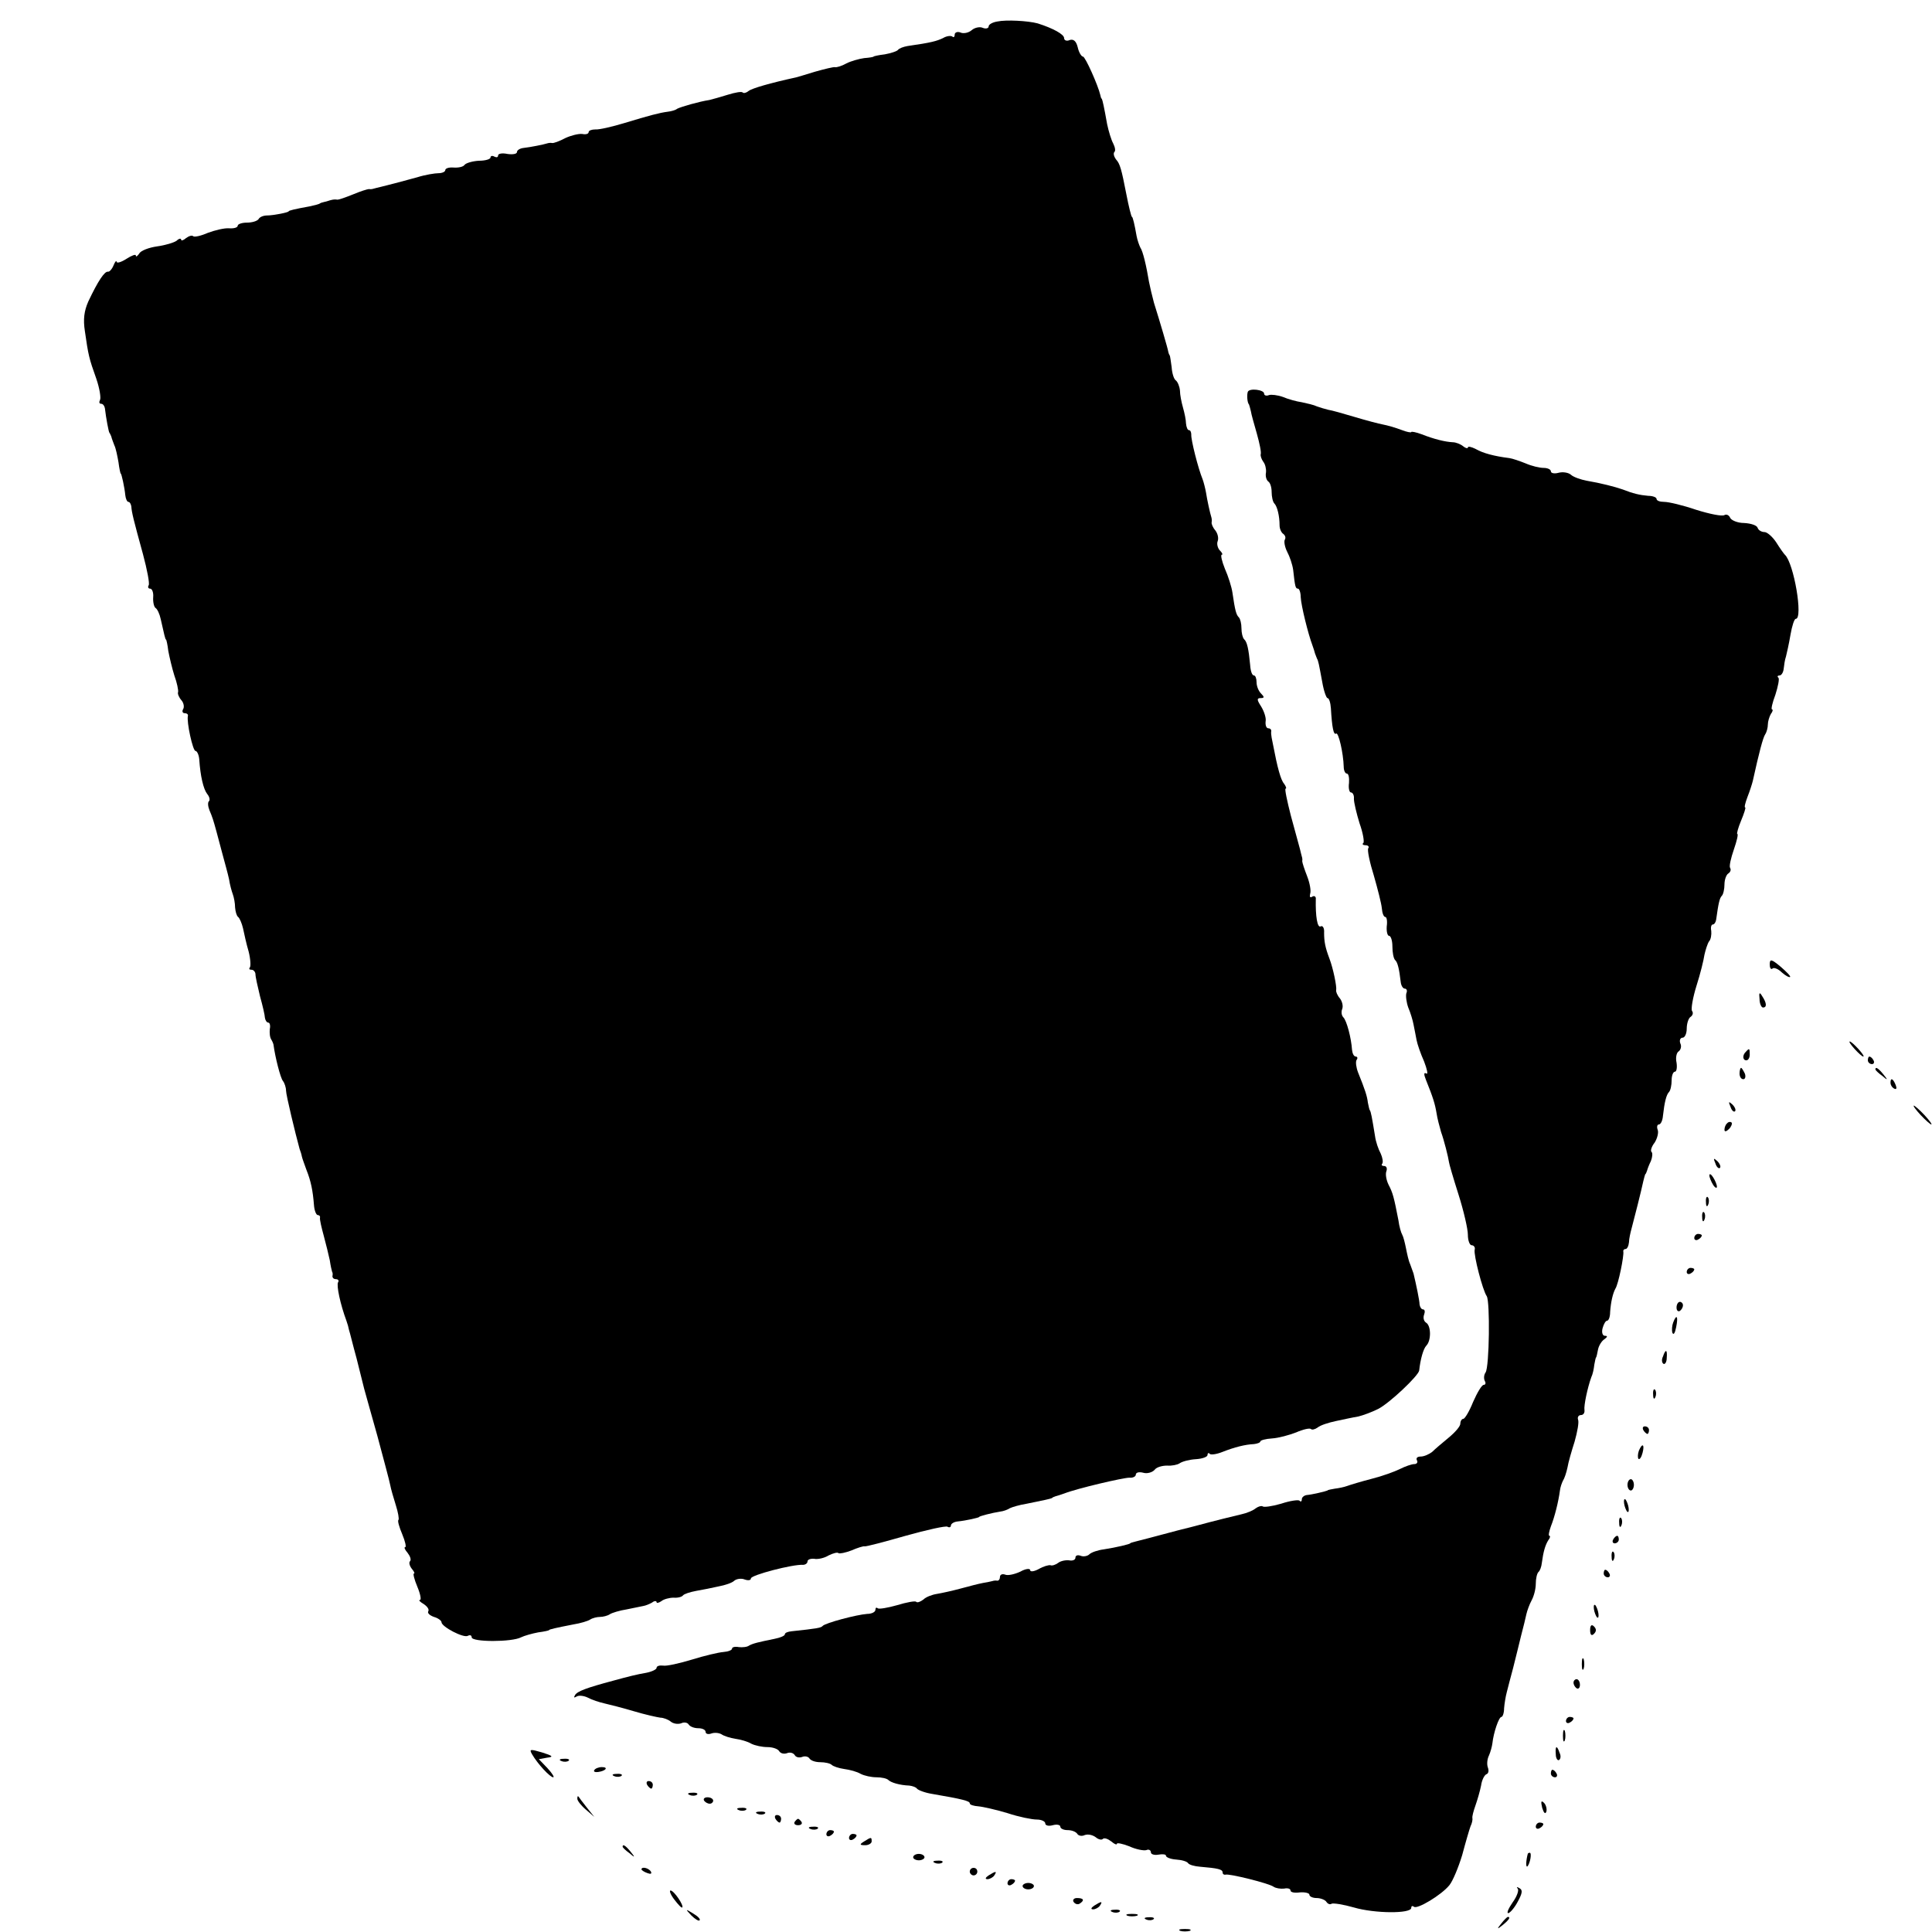 <?xml version="1.0" standalone="no"?>
<!DOCTYPE svg PUBLIC "-//W3C//DTD SVG 20010904//EN"
 "http://www.w3.org/TR/2001/REC-SVG-20010904/DTD/svg10.dtd">
<svg version="1.0" xmlns="http://www.w3.org/2000/svg"
 width="512pt" height="512pt" viewBox="0 0 512 512"
 preserveAspectRatio="xMidYMid meet">
<g transform="translate(0,512) scale(0.1,-0.1)"
fill="#000000" stroke="none">
<path d="M2643 5063 c-13 -2 -23 -8 -23 -13 0 -5 -7 -7 -15 -4 -8 4 -22 1 -30
-6 -8 -7 -22 -10 -30 -6 -8 3 -15 0 -15 -6 0 -6 -3 -8 -6 -5 -4 3 -15 2 -25
-4 -17 -8 -31 -12 -94 -21 -11 -2 -22 -6 -25 -10 -3 -4 -19 -9 -35 -12 -17 -2
-30 -5 -30 -6 0 -1 -11 -3 -25 -4 -14 -2 -35 -8 -47 -14 -12 -7 -26 -11 -30
-10 -4 1 -28 -5 -53 -12 -25 -8 -47 -14 -50 -15 -69 -15 -117 -29 -126 -36 -6
-5 -13 -7 -16 -4 -2 3 -20 0 -39 -6 -19 -6 -41 -12 -49 -14 -27 -4 -75 -18
-85 -23 -5 -4 -16 -7 -25 -8 -23 -3 -49 -10 -115 -30 -33 -10 -68 -18 -77 -17
-10 0 -18 -3 -18 -7 0 -5 -8 -7 -17 -5 -10 1 -30 -4 -45 -11 -15 -8 -31 -14
-35 -13 -4 1 -10 0 -13 -1 -9 -3 -44 -10 -62 -12 -10 -1 -18 -6 -18 -11 0 -5
-11 -7 -25 -5 -14 3 -25 1 -25 -4 0 -5 -4 -6 -10 -3 -5 3 -10 2 -10 -2 0 -5
-14 -9 -31 -9 -17 -1 -34 -6 -38 -11 -3 -5 -16 -8 -29 -7 -12 1 -22 -2 -22 -7
0 -4 -8 -8 -18 -8 -9 0 -35 -4 -57 -11 -47 -13 -75 -20 -95 -25 -8 -2 -17 -4
-20 -5 -3 -1 -8 -2 -12 -1 -4 0 -23 -6 -42 -14 -20 -8 -39 -15 -43 -14 -5 1
-11 0 -15 -1 -5 -1 -12 -4 -18 -5 -5 -1 -11 -3 -12 -4 -2 -2 -14 -5 -28 -8
-39 -7 -55 -11 -55 -13 0 -3 -41 -11 -57 -11 -10 0 -20 -4 -23 -10 -4 -5 -17
-9 -31 -9 -13 0 -24 -4 -24 -8 0 -5 -10 -8 -23 -7 -12 1 -37 -5 -56 -12 -18
-8 -36 -12 -39 -9 -3 3 -11 1 -19 -5 -7 -6 -13 -8 -13 -4 0 4 -6 3 -12 -3 -7
-5 -30 -12 -52 -15 -21 -3 -43 -11 -47 -19 -5 -7 -9 -10 -9 -5 0 4 -11 0 -25
-9 -14 -9 -25 -12 -26 -8 0 5 -4 1 -8 -9 -4 -10 -11 -18 -15 -17 -9 1 -26 -24
-52 -79 -11 -25 -14 -47 -9 -79 9 -63 11 -72 30 -125 9 -26 13 -52 10 -57 -3
-6 -2 -10 3 -10 5 0 9 -6 10 -12 3 -26 10 -63 12 -65 2 -2 3 -6 5 -10 1 -5 5
-15 8 -23 4 -8 8 -28 11 -45 2 -16 5 -30 6 -30 2 0 10 -36 12 -57 1 -10 5 -18
8 -18 4 0 7 -6 8 -12 1 -16 6 -36 31 -127 11 -41 18 -78 15 -82 -3 -5 -1 -9 4
-9 5 0 9 -10 8 -22 -1 -13 2 -26 6 -29 5 -3 11 -16 14 -30 9 -40 12 -54 14
-54 1 0 4 -13 6 -30 3 -16 10 -46 16 -65 7 -19 11 -39 10 -44 -2 -4 2 -14 9
-22 6 -7 8 -18 4 -24 -3 -5 -1 -10 4 -10 6 0 10 -3 9 -7 -4 -16 13 -93 20 -93
4 0 9 -10 10 -22 3 -45 11 -79 21 -92 6 -7 8 -16 5 -19 -4 -3 -3 -14 1 -24 8
-19 10 -25 19 -58 3 -11 10 -38 16 -60 6 -22 14 -51 17 -65 2 -14 7 -32 10
-40 3 -8 6 -24 6 -35 1 -11 4 -22 8 -25 4 -3 10 -17 13 -30 3 -14 9 -42 15
-62 5 -20 6 -39 3 -42 -3 -4 -1 -6 5 -6 5 0 10 -6 10 -12 0 -7 6 -33 12 -58 7
-25 13 -51 13 -57 1 -7 5 -13 9 -13 4 0 6 -8 4 -17 -1 -10 0 -22 4 -28 3 -5 6
-12 6 -15 4 -30 18 -87 25 -95 4 -5 8 -17 8 -25 0 -12 25 -115 36 -155 2 -5 5
-14 6 -20 1 -5 7 -21 12 -35 12 -30 17 -55 20 -93 1 -15 6 -27 10 -27 4 0 7
-3 6 -7 -1 -5 4 -26 10 -48 6 -22 13 -51 16 -65 2 -14 5 -27 6 -30 2 -3 2 -8
1 -12 0 -5 4 -8 10 -8 5 0 8 -4 5 -8 -5 -8 6 -59 22 -102 3 -8 6 -19 7 -25 2
-5 10 -39 20 -75 9 -36 18 -72 20 -80 2 -8 18 -64 35 -125 16 -60 32 -119 34
-130 2 -11 9 -35 15 -54 6 -19 9 -36 7 -39 -3 -2 2 -19 10 -38 8 -19 11 -34 8
-34 -4 0 -1 -7 6 -15 7 -9 10 -18 7 -22 -4 -3 -2 -12 4 -20 6 -7 9 -13 6 -13
-3 0 1 -16 9 -35 8 -19 11 -35 7 -35 -5 0 0 -5 10 -11 9 -6 15 -14 12 -19 -3
-5 4 -11 15 -15 11 -3 20 -10 20 -14 0 -12 59 -43 70 -36 6 3 10 1 10 -4 0
-13 107 -13 131 0 8 4 29 10 45 13 16 2 29 5 29 6 0 2 18 6 64 15 19 3 39 9
45 13 6 4 18 7 26 7 8 0 20 3 26 7 6 4 26 10 45 13 19 4 39 8 44 9 6 1 16 5
23 9 6 5 12 5 12 1 0 -3 6 -2 13 3 6 5 21 9 32 9 11 -1 22 2 25 6 3 4 19 9 35
12 17 3 43 8 60 12 16 3 35 9 41 15 6 5 19 7 28 3 9 -3 16 -2 16 3 0 9 112 38
138 36 6 0 12 4 12 9 0 5 8 8 18 7 9 -2 27 2 38 9 12 6 24 9 26 6 3 -2 18 1
34 7 16 7 32 12 35 11 4 -1 53 12 109 28 57 16 107 27 111 24 5 -3 9 -1 9 3 0
5 8 10 18 11 21 2 57 10 57 12 0 2 35 11 55 14 9 1 20 5 26 9 6 3 26 9 45 12
45 9 63 13 67 15 1 2 5 3 10 5 4 1 14 4 22 7 36 14 157 42 173 42 9 -1 17 3
17 8 0 6 9 8 20 5 10 -3 24 1 30 8 5 7 20 11 33 11 12 -1 27 2 33 6 7 5 26 10
43 11 17 1 31 6 31 11 0 5 3 7 6 3 3 -3 18 -1 33 5 33 13 61 20 84 21 9 1 17
4 17 7 0 3 14 7 31 8 17 1 46 9 64 16 18 8 36 12 39 9 3 -3 11 -1 18 4 7 6 29
13 48 17 19 4 46 10 59 12 13 3 37 12 53 20 30 15 107 88 109 102 3 29 11 58
19 66 13 13 13 53 -1 61 -6 4 -8 13 -5 21 3 8 2 14 -3 14 -4 0 -8 6 -9 13 0
10 -9 53 -16 82 -2 6 -6 17 -9 25 -4 8 -8 27 -11 42 -3 15 -7 31 -10 36 -3 5
-8 22 -10 38 -12 62 -15 73 -26 94 -6 12 -9 28 -6 36 3 8 0 14 -6 14 -6 0 -8
3 -5 6 3 4 1 16 -4 27 -6 11 -13 31 -15 46 -8 49 -11 66 -14 69 -1 1 -3 10 -5
20 -2 17 -7 33 -26 80 -5 13 -7 28 -4 33 4 5 2 9 -2 9 -5 0 -9 8 -10 18 -2 31
-14 77 -23 86 -5 5 -6 15 -3 22 3 8 0 20 -6 28 -7 8 -11 18 -10 22 2 9 -8 58
-18 84 -11 29 -14 45 -14 68 1 13 -4 20 -9 17 -9 -5 -14 27 -13 72 1 7 -4 10
-9 7 -6 -4 -8 -1 -6 7 3 8 -1 29 -8 47 -7 18 -13 36 -13 40 1 4 0 9 -1 12 -1
3 -3 12 -5 20 -2 8 -13 48 -24 88 -10 39 -17 72 -14 72 3 0 1 6 -4 13 -9 10
-18 44 -29 102 -1 6 -3 15 -4 20 -1 6 -2 13 -1 18 0 4 -3 7 -8 7 -5 0 -8 8 -7
18 2 9 -4 27 -12 40 -11 17 -12 22 -1 22 10 0 10 3 1 12 -7 7 -12 20 -12 30 0
10 -3 18 -7 18 -5 0 -9 12 -10 28 -4 42 -8 61 -16 68 -4 4 -7 17 -7 29 0 12
-3 25 -7 29 -7 7 -10 18 -17 66 -2 14 -11 43 -20 63 -8 20 -12 37 -8 37 3 0 1
5 -5 11 -6 6 -9 18 -6 25 3 8 0 20 -6 28 -7 8 -11 18 -10 22 1 5 0 11 -1 14
-3 9 -11 45 -14 65 -2 11 -6 27 -9 35 -12 29 -31 105 -30 118 0 6 -2 12 -6 12
-4 0 -7 8 -8 18 0 9 -4 28 -8 42 -4 14 -8 34 -8 45 -1 11 -6 23 -11 27 -5 3
-10 19 -11 35 -2 15 -4 29 -5 31 -1 1 -3 5 -4 10 -1 8 -22 79 -38 130 -5 19
-11 44 -13 55 -7 42 -16 81 -23 91 -3 6 -8 20 -10 31 -5 29 -10 50 -12 50 -2
0 -9 29 -15 60 -13 67 -17 81 -27 92 -6 8 -8 16 -5 20 4 3 2 13 -3 23 -5 9
-12 32 -16 51 -8 45 -12 63 -14 67 -2 1 -3 5 -4 10 -6 26 -40 102 -46 102 -4
0 -11 11 -14 25 -4 16 -11 22 -21 19 -8 -4 -15 -1 -15 5 0 10 -29 26 -70 39
-26 7 -84 10 -107 5z"/>
<path d="M3307 4082 c-3 -7 -2 -29 3 -34 1 -2 3 -10 5 -18 1 -8 9 -35 16 -60
7 -25 12 -49 10 -54 -1 -4 2 -13 7 -20 5 -6 8 -19 7 -28 -2 -10 1 -20 6 -24 5
-3 9 -15 9 -28 0 -12 3 -26 7 -30 8 -8 14 -34 14 -58 0 -10 5 -20 10 -23 5 -4
7 -10 4 -15 -3 -5 0 -20 6 -32 7 -13 14 -34 16 -48 5 -45 6 -50 13 -50 3 0 7
-10 7 -22 1 -23 20 -99 31 -128 3 -8 6 -18 7 -22 2 -5 4 -10 5 -13 4 -7 5 -14
14 -62 4 -24 11 -43 14 -43 4 0 8 -12 9 -27 3 -51 7 -72 14 -67 6 4 19 -51 20
-88 0 -10 4 -18 8 -18 5 0 7 -11 6 -25 -2 -14 1 -25 5 -25 5 0 9 -8 8 -17 0
-10 7 -39 15 -65 9 -25 13 -49 10 -52 -4 -3 -1 -6 6 -6 7 0 10 -4 7 -8 -3 -5
4 -38 15 -73 10 -35 20 -74 21 -86 1 -13 5 -23 9 -23 4 0 6 -11 4 -25 -1 -14
2 -25 6 -25 5 0 9 -13 9 -28 0 -16 3 -32 7 -36 7 -6 11 -24 15 -58 1 -10 6
-18 11 -18 5 0 7 -6 4 -12 -2 -7 0 -24 5 -38 6 -14 12 -34 14 -45 2 -11 6 -29
8 -41 2 -11 11 -37 20 -57 8 -21 11 -35 6 -32 -7 4 -7 -2 -1 -17 19 -47 24
-64 28 -88 2 -14 8 -36 12 -50 8 -22 19 -66 21 -80 0 -3 11 -41 25 -85 14 -44
25 -92 25 -107 0 -16 5 -28 10 -28 6 0 10 -6 8 -12 -3 -14 21 -107 32 -123 9
-14 7 -187 -3 -202 -5 -7 -5 -17 -2 -23 3 -5 2 -10 -3 -10 -5 0 -17 -20 -28
-45 -10 -25 -22 -45 -26 -45 -4 0 -8 -6 -8 -13 0 -7 -14 -23 -31 -37 -17 -14
-37 -31 -44 -38 -8 -6 -21 -12 -30 -12 -9 0 -13 -4 -10 -10 3 -5 0 -10 -7 -10
-7 0 -24 -6 -38 -13 -14 -7 -47 -19 -75 -26 -27 -7 -57 -16 -65 -19 -8 -3 -23
-6 -32 -7 -10 -2 -19 -3 -20 -5 -4 -2 -41 -11 -55 -12 -7 -1 -13 -6 -13 -11 0
-6 -3 -8 -6 -4 -3 3 -25 0 -49 -8 -24 -7 -46 -10 -49 -7 -3 2 -11 0 -18 -5 -7
-6 -24 -13 -38 -16 -21 -5 -63 -15 -130 -33 -13 -3 -52 -13 -115 -30 -11 -3
-27 -7 -35 -9 -8 -2 -15 -4 -15 -5 0 -2 -37 -11 -70 -16 -16 -2 -33 -8 -38
-13 -5 -5 -16 -7 -23 -4 -8 3 -14 1 -14 -5 0 -6 -8 -9 -17 -7 -10 1 -23 -2
-29 -7 -7 -5 -16 -8 -20 -6 -5 1 -19 -3 -31 -10 -13 -7 -23 -8 -23 -3 0 5 -12
4 -26 -4 -15 -7 -33 -11 -40 -8 -8 3 -14 0 -14 -6 0 -6 -3 -10 -7 -10 -5 1
-10 0 -13 -1 -3 -1 -14 -3 -25 -5 -11 -2 -38 -9 -60 -15 -22 -6 -50 -12 -62
-14 -13 -2 -29 -8 -36 -15 -8 -6 -16 -9 -19 -6 -2 3 -25 -1 -51 -9 -25 -7 -48
-11 -51 -8 -4 3 -6 1 -6 -4 0 -6 -10 -11 -22 -11 -28 -2 -111 -24 -118 -32 -4
-5 -16 -7 -82 -14 -10 -1 -18 -4 -18 -8 0 -4 -12 -9 -27 -12 -44 -9 -57 -12
-68 -18 -5 -4 -18 -5 -27 -4 -10 2 -18 0 -18 -4 0 -4 -10 -8 -23 -9 -13 -1
-51 -10 -83 -20 -33 -10 -68 -18 -77 -16 -9 1 -17 -1 -17 -6 0 -4 -12 -10 -27
-13 -24 -4 -48 -10 -88 -21 -71 -19 -95 -28 -101 -38 -4 -7 -3 -8 4 -4 6 4 20
2 30 -3 11 -6 30 -12 43 -15 13 -3 49 -12 79 -21 30 -9 62 -16 70 -17 8 0 21
-5 27 -10 7 -6 19 -8 28 -5 8 4 17 2 20 -3 4 -6 15 -10 26 -10 10 0 19 -4 19
-10 0 -5 7 -7 15 -4 8 3 20 2 27 -2 7 -5 24 -10 37 -12 14 -2 32 -7 42 -13 10
-5 29 -9 43 -9 14 0 28 -5 31 -11 4 -6 13 -8 21 -5 7 3 16 1 20 -5 3 -6 12 -8
20 -5 7 3 16 1 19 -4 4 -6 16 -10 29 -10 12 0 26 -3 30 -7 4 -4 19 -9 33 -11
15 -2 34 -7 44 -13 10 -5 28 -9 42 -9 13 0 27 -3 31 -7 7 -7 30 -14 56 -15 8
-1 17 -4 20 -8 3 -4 21 -11 40 -14 82 -14 100 -19 100 -25 0 -4 10 -7 23 -8
12 -1 47 -9 77 -18 30 -10 65 -17 78 -17 12 0 22 -5 22 -10 0 -6 9 -8 20 -5
11 3 20 1 20 -4 0 -5 9 -9 19 -9 11 0 22 -4 26 -10 3 -5 12 -7 20 -3 9 3 21 0
29 -6 7 -6 16 -8 19 -4 4 3 13 0 22 -7 8 -7 15 -10 15 -6 0 3 15 0 33 -7 17
-8 38 -12 45 -10 6 3 12 0 12 -6 0 -5 9 -8 20 -6 11 2 20 1 20 -3 0 -4 12 -9
27 -10 15 -1 29 -5 32 -10 3 -4 17 -8 31 -9 48 -4 60 -7 60 -15 0 -4 3 -7 8
-6 10 3 115 -23 127 -32 6 -4 18 -6 28 -5 9 2 17 0 17 -5 0 -5 11 -7 25 -5 14
1 25 -2 25 -6 0 -5 9 -9 19 -9 11 0 23 -5 26 -10 4 -6 10 -8 14 -5 5 2 31 -2
59 -10 54 -16 152 -17 152 -1 0 5 3 6 7 3 8 -8 73 31 94 57 9 11 24 47 34 80
9 34 19 68 22 76 4 8 6 18 5 22 -1 4 3 19 8 33 5 14 12 38 15 53 2 15 9 28 14
30 6 2 7 10 4 18 -3 8 -2 22 3 32 4 9 8 24 9 32 3 28 17 70 24 70 3 0 7 10 7
23 1 12 4 31 7 42 3 11 10 40 17 65 6 25 16 63 21 85 6 22 12 48 14 57 2 9 8
26 14 37 6 11 11 30 11 44 0 13 3 27 7 31 4 3 8 14 9 24 4 30 9 47 17 60 5 6
6 12 3 12 -3 0 -1 11 4 25 10 25 20 65 24 95 1 9 5 20 8 26 4 6 9 21 12 35 2
13 11 44 19 69 7 25 12 51 9 58 -2 6 1 12 8 12 6 0 10 6 9 13 -2 12 8 59 18
87 4 8 7 23 8 33 2 9 3 18 5 20 1 1 3 11 5 21 2 10 10 23 17 27 8 6 9 9 1 9
-6 0 -9 9 -6 20 3 11 8 20 12 20 4 0 8 10 8 23 2 27 7 49 14 62 8 12 23 87 21
98 -1 4 2 7 6 7 4 0 8 8 9 18 0 9 4 26 7 37 6 22 26 101 31 125 2 8 4 16 5 18
2 1 3 5 5 10 1 4 5 15 10 25 4 10 5 21 2 24 -4 3 0 15 8 25 7 11 11 27 8 34
-3 8 -1 14 3 14 5 0 10 10 11 23 4 36 9 56 16 63 4 4 7 18 7 31 0 13 4 23 9
23 4 0 6 11 4 24 -3 13 0 27 6 30 5 4 8 13 4 21 -3 8 0 15 6 15 6 0 11 11 11
24 0 14 5 28 10 31 6 4 8 11 4 16 -3 5 2 35 12 67 10 31 19 68 21 82 3 13 8
29 12 35 5 5 7 18 6 28 -2 9 0 17 4 17 4 0 8 6 9 13 6 43 9 57 15 63 4 4 7 18
7 30 0 13 5 26 10 29 6 4 8 10 5 15 -3 4 2 26 10 49 8 23 12 41 9 41 -2 0 2
16 10 35 8 19 13 35 11 35 -3 0 0 12 6 28 6 15 12 34 14 42 17 77 27 115 33
124 4 6 7 18 7 26 0 8 4 21 8 28 5 6 6 12 3 12 -3 0 1 18 9 39 7 22 11 42 8
45 -4 3 -2 6 3 6 5 0 10 8 11 18 1 9 3 24 6 32 2 8 8 34 12 58 4 23 10 42 14
42 20 0 -5 148 -29 170 -3 3 -13 17 -23 33 -10 15 -24 27 -31 27 -8 0 -16 5
-18 11 -2 7 -18 12 -36 13 -17 0 -34 7 -37 14 -3 7 -10 10 -15 7 -6 -4 -40 3
-75 14 -35 12 -73 21 -85 21 -11 0 -20 3 -20 8 0 4 -10 8 -22 8 -23 2 -40 6
-68 17 -20 7 -59 17 -95 23 -16 3 -36 10 -42 16 -7 6 -22 8 -33 5 -11 -3 -20
-1 -20 4 0 5 -9 9 -19 9 -11 0 -32 5 -48 12 -15 6 -35 13 -43 14 -40 5 -70 13
-89 24 -12 6 -21 8 -21 4 0 -3 -6 -2 -12 3 -7 6 -20 11 -28 11 -20 1 -49 8
-82 21 -16 6 -28 8 -28 6 0 -2 -12 0 -27 6 -16 6 -37 12 -48 14 -11 2 -45 11
-75 20 -30 9 -62 18 -70 19 -8 2 -22 6 -30 9 -8 4 -26 8 -40 11 -14 2 -36 8
-50 14 -14 5 -31 7 -37 5 -7 -3 -13 -1 -13 4 0 10 -38 15 -43 5z"/>
<path d="M4690 2564 c0 -9 3 -14 7 -11 3 4 15 0 25 -10 10 -9 20 -14 22 -12 2
2 -10 14 -25 27 -25 21 -29 21 -29 6z"/>
<path d="M4663 2472 c0 -12 5 -22 9 -22 11 0 10 12 -2 30 -7 12 -9 10 -7 -8z"/>
<path d="M4915 2340 c10 -11 20 -20 23 -20 3 0 -3 9 -13 20 -10 11 -20 20 -23
20 -3 0 3 -9 13 -20z"/>
<path d="M4627 2333 c-10 -9 -9 -23 1 -23 5 0 9 7 9 15 0 17 -1 18 -10 8z"/>
<path d="M4950 2310 c0 -5 5 -10 11 -10 5 0 7 5 4 10 -3 6 -8 10 -11 10 -2 0
-4 -4 -4 -10z"/>
<path d="M4610 2275 c0 -8 4 -15 10 -15 5 0 7 7 4 15 -4 8 -8 15 -10 15 -2 0
-4 -7 -4 -15z"/>
<path d="M4970 2286 c0 -2 8 -10 18 -17 15 -13 16 -12 3 4 -13 16 -21 21 -21
13z"/>
<path d="M5010 2251 c0 -6 4 -13 10 -16 6 -3 7 1 4 9 -7 18 -14 21 -14 7z"/>
<path d="M4586 2187 c3 -10 9 -15 12 -12 3 3 0 11 -7 18 -10 9 -11 8 -5 -6z"/>
<path d="M5090 2165 c13 -14 26 -25 28 -25 3 0 -5 11 -18 25 -13 14 -26 25
-28 25 -3 0 5 -11 18 -25z"/>
<path d="M4577 2143 c-4 -3 -7 -11 -7 -17 0 -6 5 -5 12 2 6 6 9 14 7 17 -3 3
-9 2 -12 -2z"/>
<path d="M4546 2037 c3 -10 9 -15 12 -12 3 3 0 11 -7 18 -10 9 -11 8 -5 -6z"/>
<path d="M4530 2005 c0 -5 5 -17 10 -25 5 -8 10 -10 10 -5 0 6 -5 17 -10 25
-5 8 -10 11 -10 5z"/>
<path d="M4521 1934 c0 -11 3 -14 6 -6 3 7 2 16 -1 19 -3 4 -6 -2 -5 -13z"/>
<path d="M4511 1894 c0 -11 3 -14 6 -6 3 7 2 16 -1 19 -3 4 -6 -2 -5 -13z"/>
<path d="M4490 1839 c0 -5 5 -7 10 -4 6 3 10 8 10 11 0 2 -4 4 -10 4 -5 0 -10
-5 -10 -11z"/>
<path d="M4470 1749 c0 -5 5 -7 10 -4 6 3 10 8 10 11 0 2 -4 4 -10 4 -5 0 -10
-5 -10 -11z"/>
<path d="M4443 1655 c0 -8 4 -12 9 -9 4 3 8 9 8 15 0 5 -4 9 -8 9 -5 0 -9 -7
-9 -15z"/>
<path d="M4434 1615 c-3 -8 -4 -20 -2 -27 3 -7 7 -1 10 15 6 29 1 36 -8 12z"/>
<path d="M4407 1525 c-4 -8 -3 -16 1 -19 4 -3 9 4 9 15 2 23 -3 25 -10 4z"/>
<path d="M4381 1424 c0 -11 3 -14 6 -6 3 7 2 16 -1 19 -3 4 -6 -2 -5 -13z"/>
<path d="M4355 1330 c3 -5 8 -10 11 -10 2 0 4 5 4 10 0 6 -5 10 -11 10 -5 0
-7 -4 -4 -10z"/>
<path d="M4343 1275 c-3 -9 -3 -18 -1 -21 3 -3 8 4 11 16 6 23 -1 27 -10 5z"/>
<path d="M4313 1185 c0 -8 4 -15 9 -15 4 0 8 7 8 15 0 8 -4 15 -8 15 -5 0 -9
-7 -9 -15z"/>
<path d="M4304 1136 c1 -8 5 -18 8 -22 4 -3 5 1 4 10 -1 8 -5 18 -8 22 -4 3
-5 -1 -4 -10z"/>
<path d="M4291 1084 c0 -11 3 -14 6 -6 3 7 2 16 -1 19 -3 4 -6 -2 -5 -13z"/>
<path d="M4275 1040 c-3 -5 -1 -10 4 -10 6 0 11 5 11 10 0 6 -2 10 -4 10 -3 0
-8 -4 -11 -10z"/>
<path d="M4271 994 c0 -11 3 -14 6 -6 3 7 2 16 -1 19 -3 4 -6 -2 -5 -13z"/>
<path d="M4250 950 c0 -5 5 -10 11 -10 5 0 7 5 4 10 -3 6 -8 10 -11 10 -2 0
-4 -4 -4 -10z"/>
<path d="M4224 856 c1 -8 5 -18 8 -22 4 -3 5 1 4 10 -1 8 -5 18 -8 22 -4 3 -5
-1 -4 -10z"/>
<path d="M4214 800 c0 -13 4 -16 10 -10 7 7 7 13 0 20 -6 6 -10 3 -10 -10z"/>
<path d="M4192 710 c0 -14 2 -19 5 -12 2 6 2 18 0 25 -3 6 -5 1 -5 -13z"/>
<path d="M4170 661 c0 -6 4 -12 8 -15 5 -3 9 1 9 9 0 8 -4 15 -9 15 -4 0 -8
-4 -8 -9z"/>
<path d="M4150 559 c0 -5 5 -7 10 -4 6 3 10 8 10 11 0 2 -4 4 -10 4 -5 0 -10
-5 -10 -11z"/>
<path d="M4142 520 c0 -14 2 -19 5 -12 2 6 2 18 0 25 -3 6 -5 1 -5 -13z"/>
<path d="M1410 471 c15 -26 48 -61 56 -61 4 0 -3 11 -15 24 l-23 24 22 4 c18
2 15 5 -14 14 -31 9 -34 9 -26 -5z"/>
<path d="M4123 471 c0 -11 5 -18 9 -15 4 3 5 11 1 19 -7 21 -12 19 -10 -4z"/>
<path d="M1488 453 c7 -3 16 -2 19 1 4 3 -2 6 -13 5 -11 0 -14 -3 -6 -6z"/>
<path d="M1575 429 c-3 -4 2 -6 10 -5 21 3 28 13 10 13 -9 0 -18 -4 -20 -8z"/>
<path d="M4110 420 c0 -5 5 -10 11 -10 5 0 7 5 4 10 -3 6 -8 10 -11 10 -2 0
-4 -4 -4 -10z"/>
<path d="M1628 413 c7 -3 16 -2 19 1 4 3 -2 6 -13 5 -11 0 -14 -3 -6 -6z"/>
<path d="M1715 390 c3 -5 8 -10 11 -10 2 0 4 5 4 10 0 6 -5 10 -11 10 -5 0 -7
-4 -4 -10z"/>
<path d="M1828 363 c7 -3 16 -2 19 1 4 3 -2 6 -13 5 -11 0 -14 -3 -6 -6z"/>
<path d="M1530 353 c0 -5 10 -18 23 -29 l22 -19 -20 25 c-11 14 -21 27 -22 29
-2 2 -3 0 -3 -6z"/>
<path d="M1866 348 c3 -4 9 -8 15 -8 5 0 9 4 9 8 0 5 -7 9 -15 9 -8 0 -12 -4
-9 -9z"/>
<path d="M4087 329 c4 -13 8 -18 11 -10 2 7 -1 18 -6 23 -8 8 -9 4 -5 -13z"/>
<path d="M1958 323 c7 -3 16 -2 19 1 4 3 -2 6 -13 5 -11 0 -14 -3 -6 -6z"/>
<path d="M2008 313 c7 -3 16 -2 19 1 4 3 -2 6 -13 5 -11 0 -14 -3 -6 -6z"/>
<path d="M2055 300 c3 -5 8 -10 11 -10 2 0 4 5 4 10 0 6 -5 10 -11 10 -5 0 -7
-4 -4 -10z"/>
<path d="M2106 292 c-3 -5 1 -9 9 -9 8 0 12 4 9 9 -3 4 -7 8 -9 8 -2 0 -6 -4
-9 -8z"/>
<path d="M4070 279 c0 -5 5 -7 10 -4 6 3 10 8 10 11 0 2 -4 4 -10 4 -5 0 -10
-5 -10 -11z"/>
<path d="M2148 273 c7 -3 16 -2 19 1 4 3 -2 6 -13 5 -11 0 -14 -3 -6 -6z"/>
<path d="M2190 259 c0 -5 5 -7 10 -4 6 3 10 8 10 11 0 2 -4 4 -10 4 -5 0 -10
-5 -10 -11z"/>
<path d="M2250 249 c0 -5 5 -7 10 -4 6 3 10 8 10 11 0 2 -4 4 -10 4 -5 0 -10
-5 -10 -11z"/>
<path d="M2290 240 c-13 -8 -12 -10 3 -10 9 0 17 5 17 10 0 12 -1 12 -20 0z"/>
<path d="M1650 226 c0 -2 8 -10 18 -17 15 -13 16 -12 3 4 -13 16 -21 21 -21
13z"/>
<path d="M2420 198 c0 -4 7 -8 15 -8 8 0 15 4 15 8 0 5 -7 9 -15 9 -8 0 -15
-4 -15 -9z"/>
<path d="M4049 208 c-5 -18 -6 -38 -1 -34 7 8 12 36 6 36 -2 0 -4 -1 -5 -2z"/>
<path d="M2478 183 c7 -3 16 -2 19 1 4 3 -2 6 -13 5 -11 0 -14 -3 -6 -6z"/>
<path d="M1700 166 c0 -2 7 -7 16 -10 8 -3 12 -2 9 4 -6 10 -25 14 -25 6z"/>
<path d="M2570 160 c0 -5 5 -10 10 -10 6 0 10 5 10 10 0 6 -4 10 -10 10 -5 0
-10 -4 -10 -10z"/>
<path d="M2620 150 c-9 -6 -10 -10 -3 -10 6 0 15 5 18 10 8 12 4 12 -15 0z"/>
<path d="M2670 129 c0 -5 5 -7 10 -4 6 3 10 8 10 11 0 2 -4 4 -10 4 -5 0 -10
-5 -10 -11z"/>
<path d="M2710 122 c0 -5 7 -9 15 -9 8 0 15 4 15 9 0 4 -7 8 -15 8 -8 0 -15
-4 -15 -8z"/>
<path d="M4022 115 c4 -4 -2 -21 -13 -36 -11 -16 -17 -29 -12 -29 4 0 16 13
25 30 12 22 14 31 5 36 -7 4 -9 4 -5 -1z"/>
<path d="M1787 86 c10 -13 19 -23 21 -21 5 5 -22 45 -31 45 -4 0 0 -11 10 -24z"/>
<path d="M2845 80 c4 -6 11 -8 16 -5 14 9 11 15 -7 15 -8 0 -12 -5 -9 -10z"/>
<path d="M2900 70 c-9 -6 -10 -10 -3 -10 6 0 15 5 18 10 8 12 4 12 -15 0z"/>
<path d="M1832 44 c10 -10 20 -16 22 -13 3 3 -5 11 -17 18 -21 13 -21 12 -5
-5z"/>
<path d="M2948 53 c7 -3 16 -2 19 1 4 3 -2 6 -13 5 -11 0 -14 -3 -6 -6z"/>
<path d="M2988 43 c6 -2 18 -2 25 0 6 3 1 5 -13 5 -14 0 -19 -2 -12 -5z"/>
<path d="M3038 33 c7 -3 16 -2 19 1 4 3 -2 6 -13 5 -11 0 -14 -3 -6 -6z"/>
<path d="M3979 23 c-13 -16 -12 -17 4 -4 16 13 21 21 13 21 -2 0 -10 -8 -17
-17z"/>
<path d="M3128 3 c6 -2 18 -2 25 0 6 3 1 5 -13 5 -14 0 -19 -2 -12 -5z"/>
</g>
</svg>
